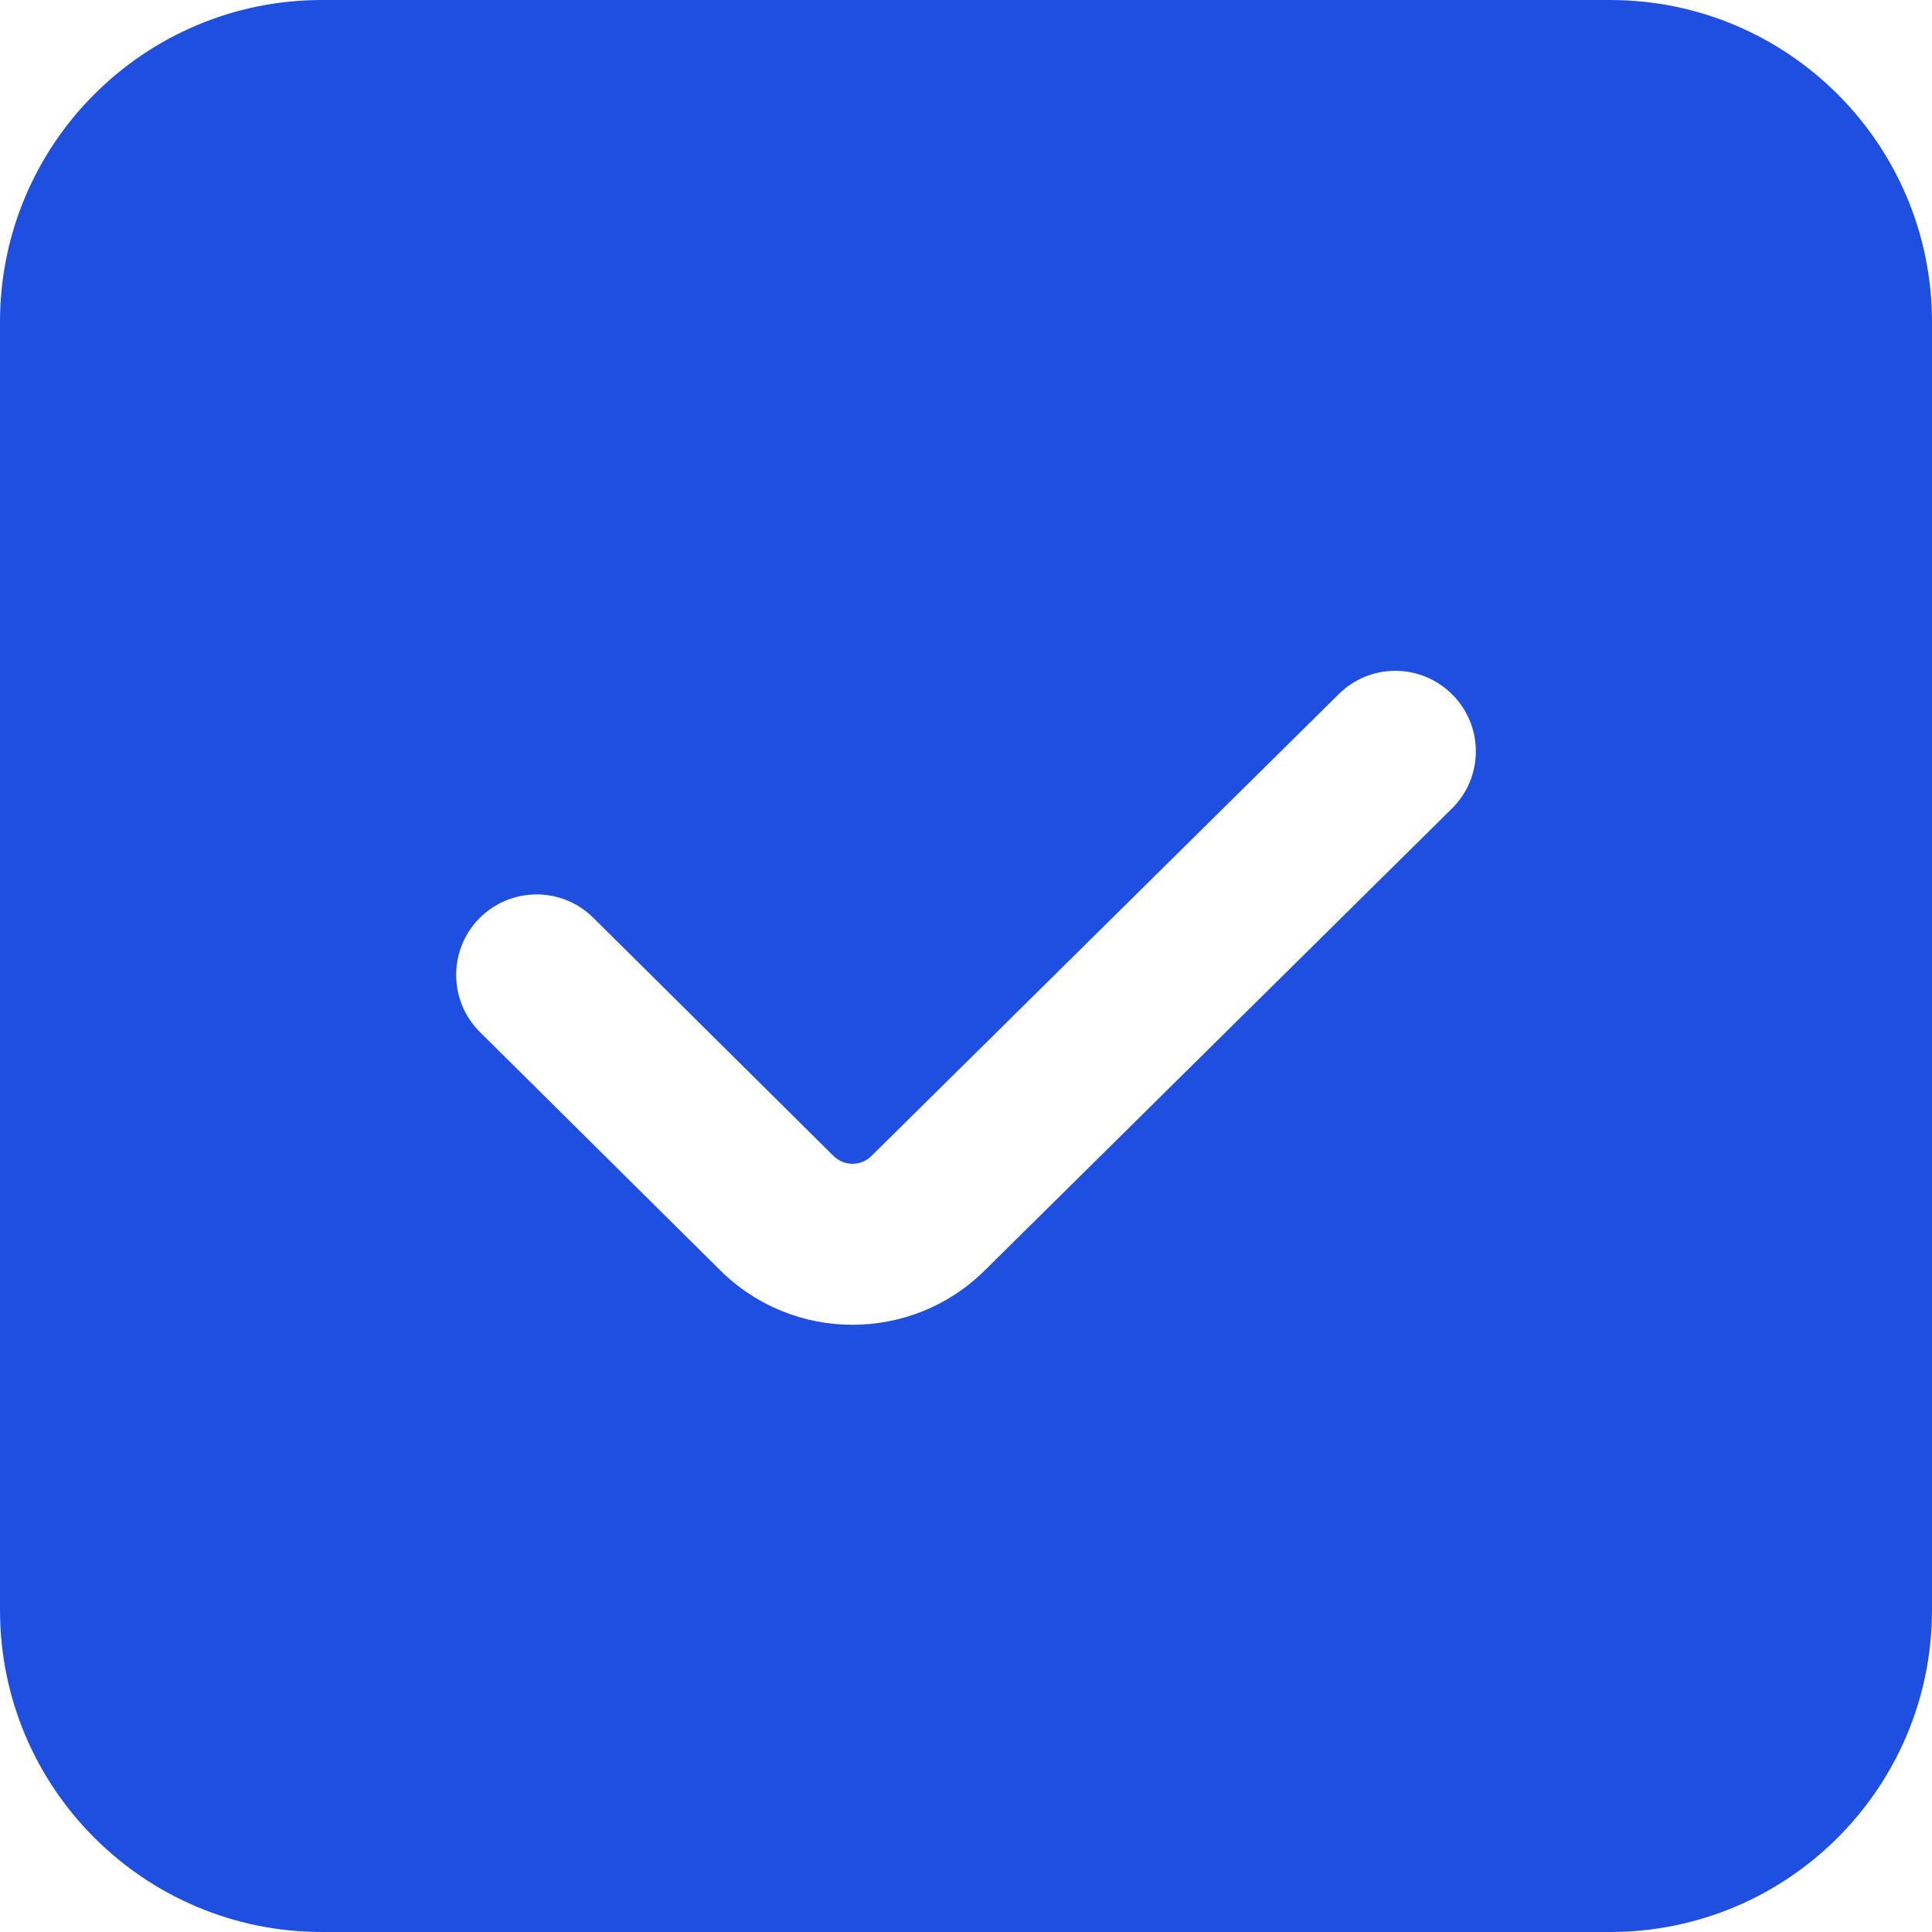<svg width="18" height="18" viewBox="0 0 18 18" fill="none" xmlns="http://www.w3.org/2000/svg">
<path fill-rule="evenodd" clip-rule="evenodd" d="M3 0C1.343 0 0 1.343 0 3V15C0 16.657 1.343 18 3 18H15C16.657 18 18 16.657 18 15V3C18 1.343 16.657 0 15 0H3ZM13.527 7.533C13.822 7.242 13.825 6.767 13.533 6.473C13.242 6.178 12.767 6.175 12.473 6.467L8.118 10.771C8.021 10.867 7.864 10.867 7.766 10.77L5.528 8.551C5.234 8.259 4.759 8.261 4.467 8.555C4.176 8.849 4.178 9.324 4.472 9.616L6.71 11.835C7.391 12.511 8.49 12.512 9.173 11.838L13.527 7.533Z" fill="#1F4FE0"/>
</svg>
